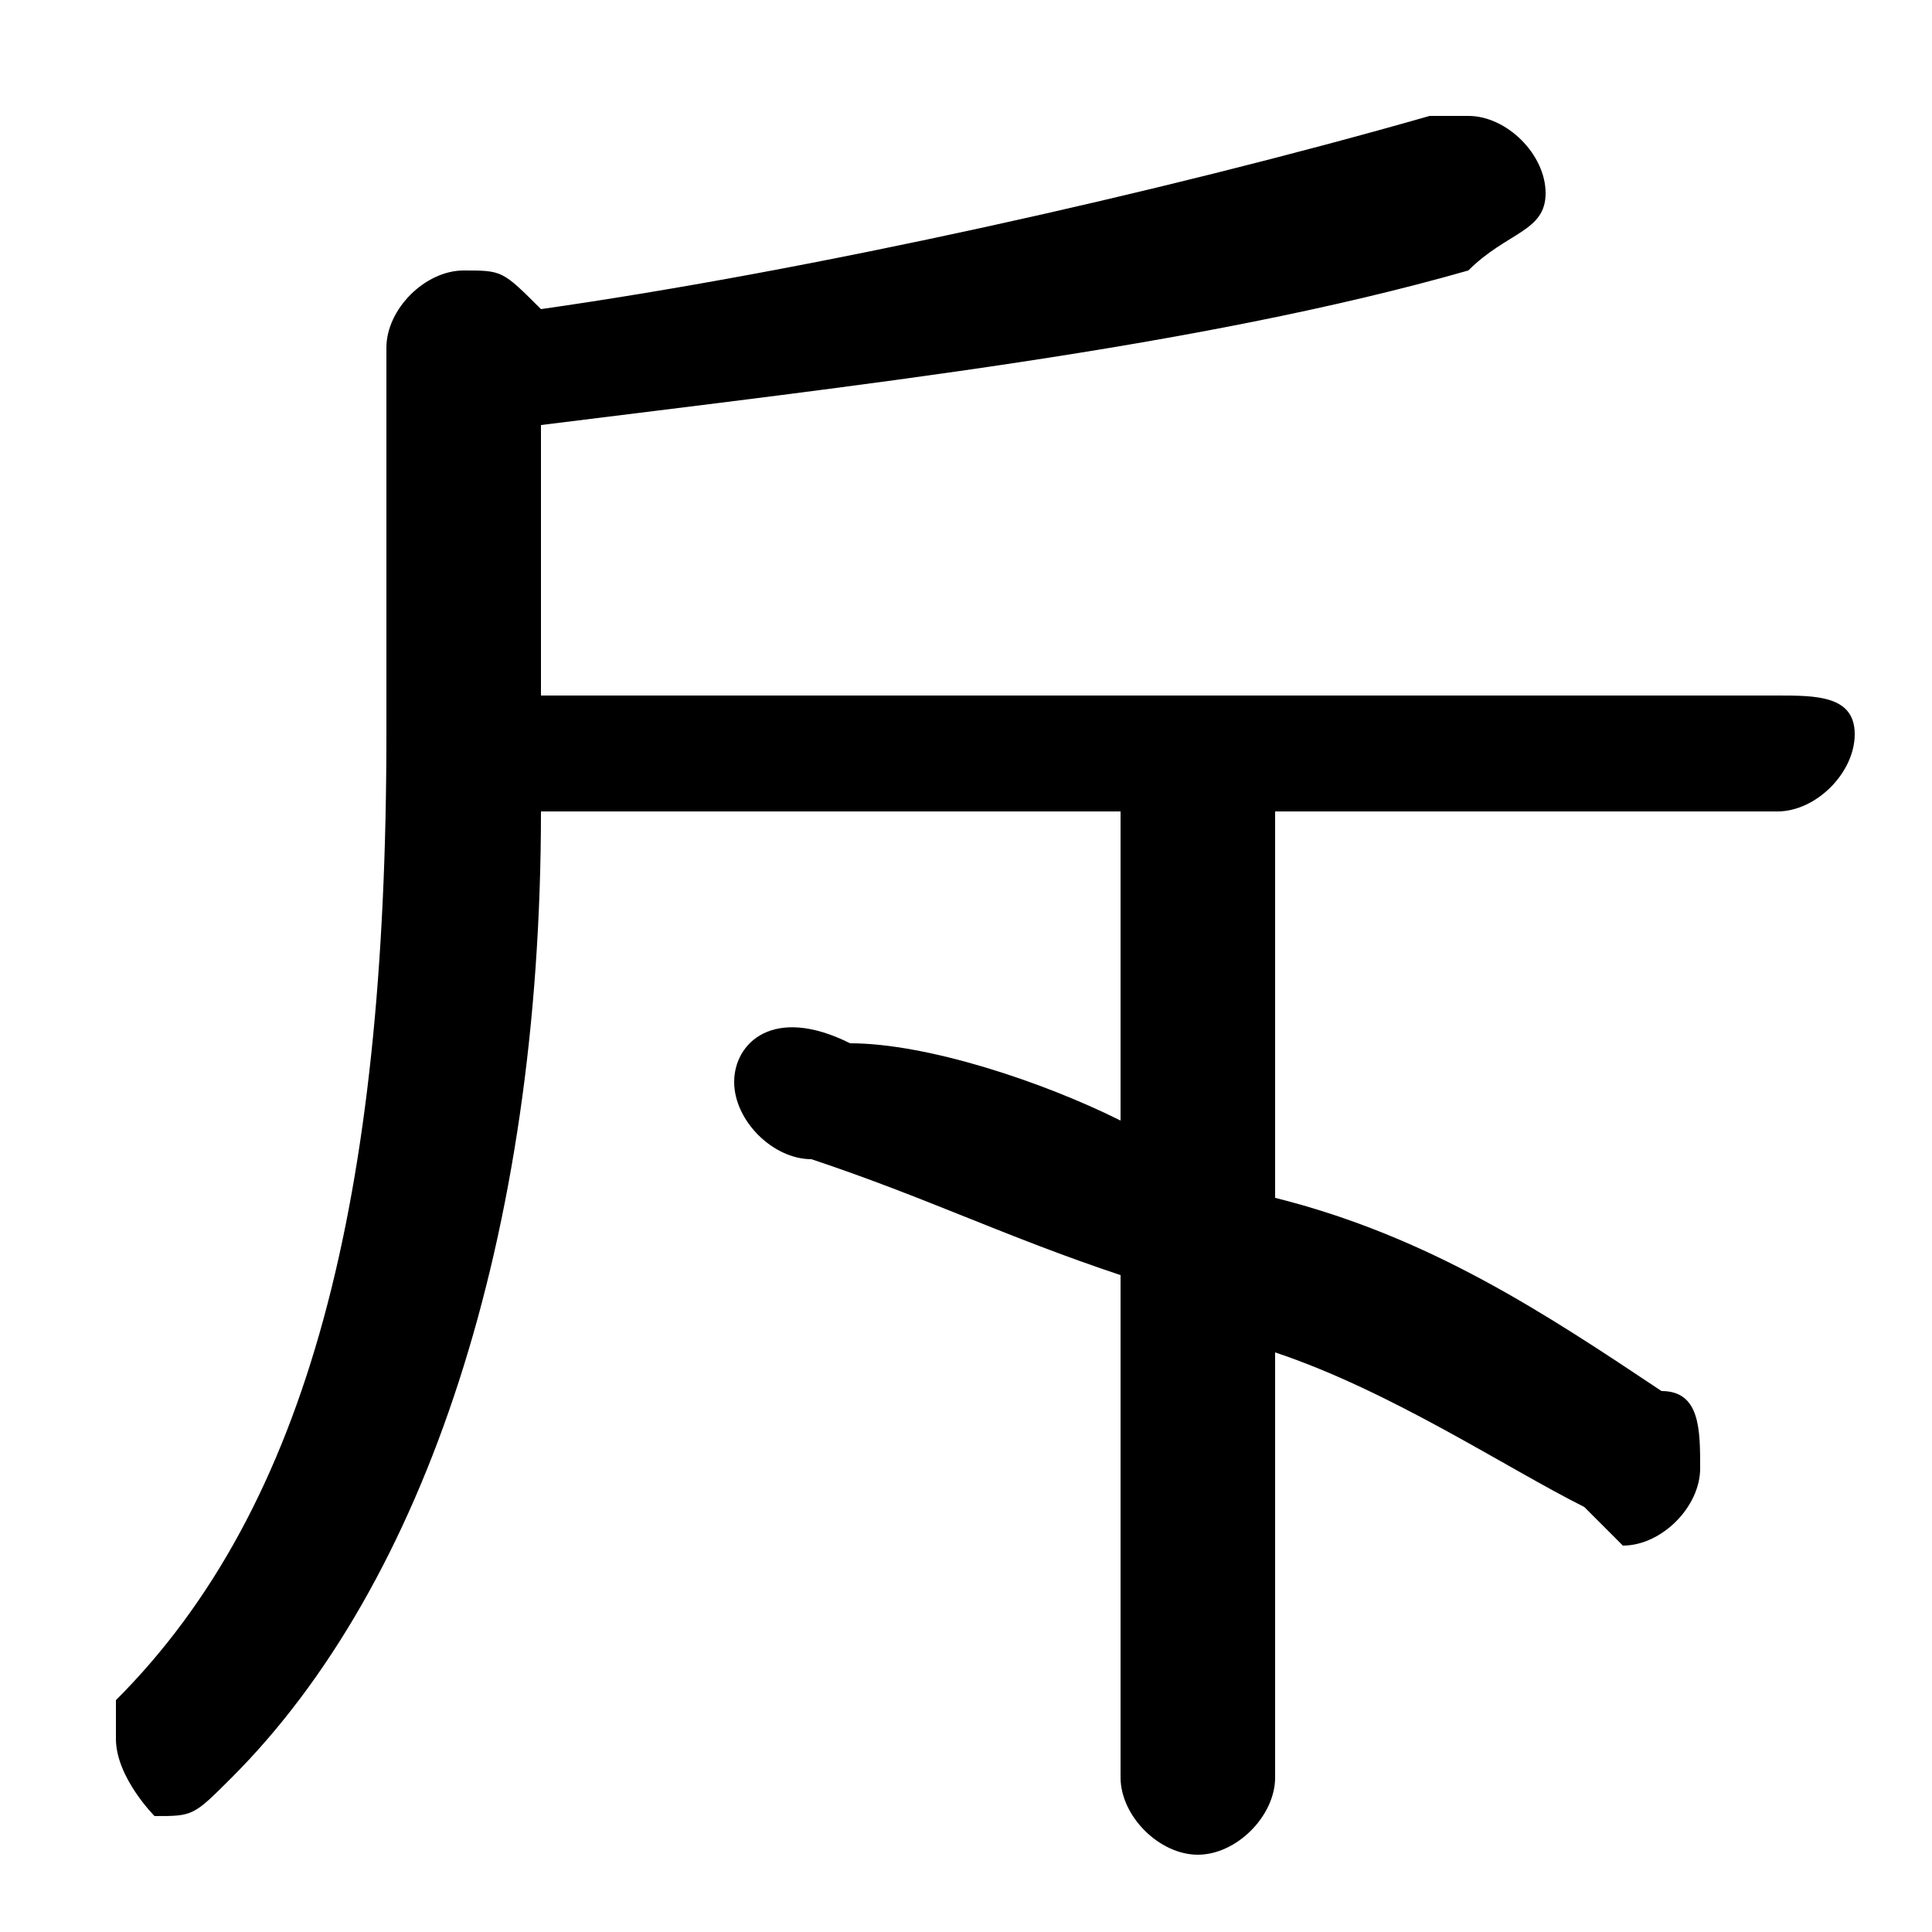 <svg xmlns="http://www.w3.org/2000/svg" viewBox="0 -44.0 50.0 50.0">
    <rect x="0" y="-44.0" width="50.0" height="50.0" fill="#808080" stroke="none"/>
    <g transform="scale(1, -1)">
        <!-- ボディの枠 -->
        <rect x="0" y="-6.0" width="50.0" height="50.0"
            stroke="white" fill="white"/>
        <!-- グリフ座標系の原点 -->
        <circle cx="0" cy="0" r="5" fill="white"/>
        <!-- グリフのアウトライン -->
        <g style="fill:black;stroke:#000000;stroke-width:0;stroke-linecap:round;stroke-linejoin:round;">
        <path d="M 33.0 23.0 L 46.0 23.0 C 47.0 23.0 48.0 24.0 48.0 25.0 C 48.0 26.0 47.0 26.0 46.0 26.0 L 14.0 26.0 L 14.0 33.0 C 22.0 34.0 31.0 35.0 38.0 37.0 C 39.0 38.0 40.0 38.0 40.0 39.0 C 40.0 40.0 39.0 41.0 38.0 41.0 C 37.0 41.0 37.0 41.0 37.0 41.0 C 30.0 39.0 21.0 37.0 14.0 36.0 C 13.0 37.0 13.0 37.0 12.0 37.0 C 11.0 37.0 10.0 36.0 10.0 35.0 L 10.0 25.0 C 10.0 13.0 8.0 5.0 3.0 0.0 C 3.0 -0.0 3.0 -1.0 3.0 -1.0 C 3.0 -2.0 4.0 -3.0 4.0 -3.0 C 5.0 -3.0 5.0 -3.0 6.0 -2.0 C 11.0 3.0 14.0 12.0 14.0 23.0 L 29.0 23.0 L 29.0 15.0 C 27.0 16.0 24.0 17.0 22.0 17.0 C 20.0 18.0 19.0 17.0 19.0 16.0 C 19.0 15.0 20.0 14.0 21.0 14.0 C 24.0 13.0 26.0 12.0 29.0 11.0 L 29.0 -2.0 C 29.0 -3.0 30.0 -4.0 31.0 -4.0 C 32.0 -4.0 33.0 -3.0 33.0 -2.0 L 33.0 9.0 C 36.0 8.0 39.0 6.0 41.0 5.0 C 42.0 4.0 42.0 4.0 42.0 4.0 C 43.0 4.0 44.0 5.0 44.0 6.0 C 44.0 7.0 44.0 8.0 43.0 8.0 C 40.0 10.0 37.0 12.0 33.0 13.0 Z"/>
    </g>
    </g>
</svg>
